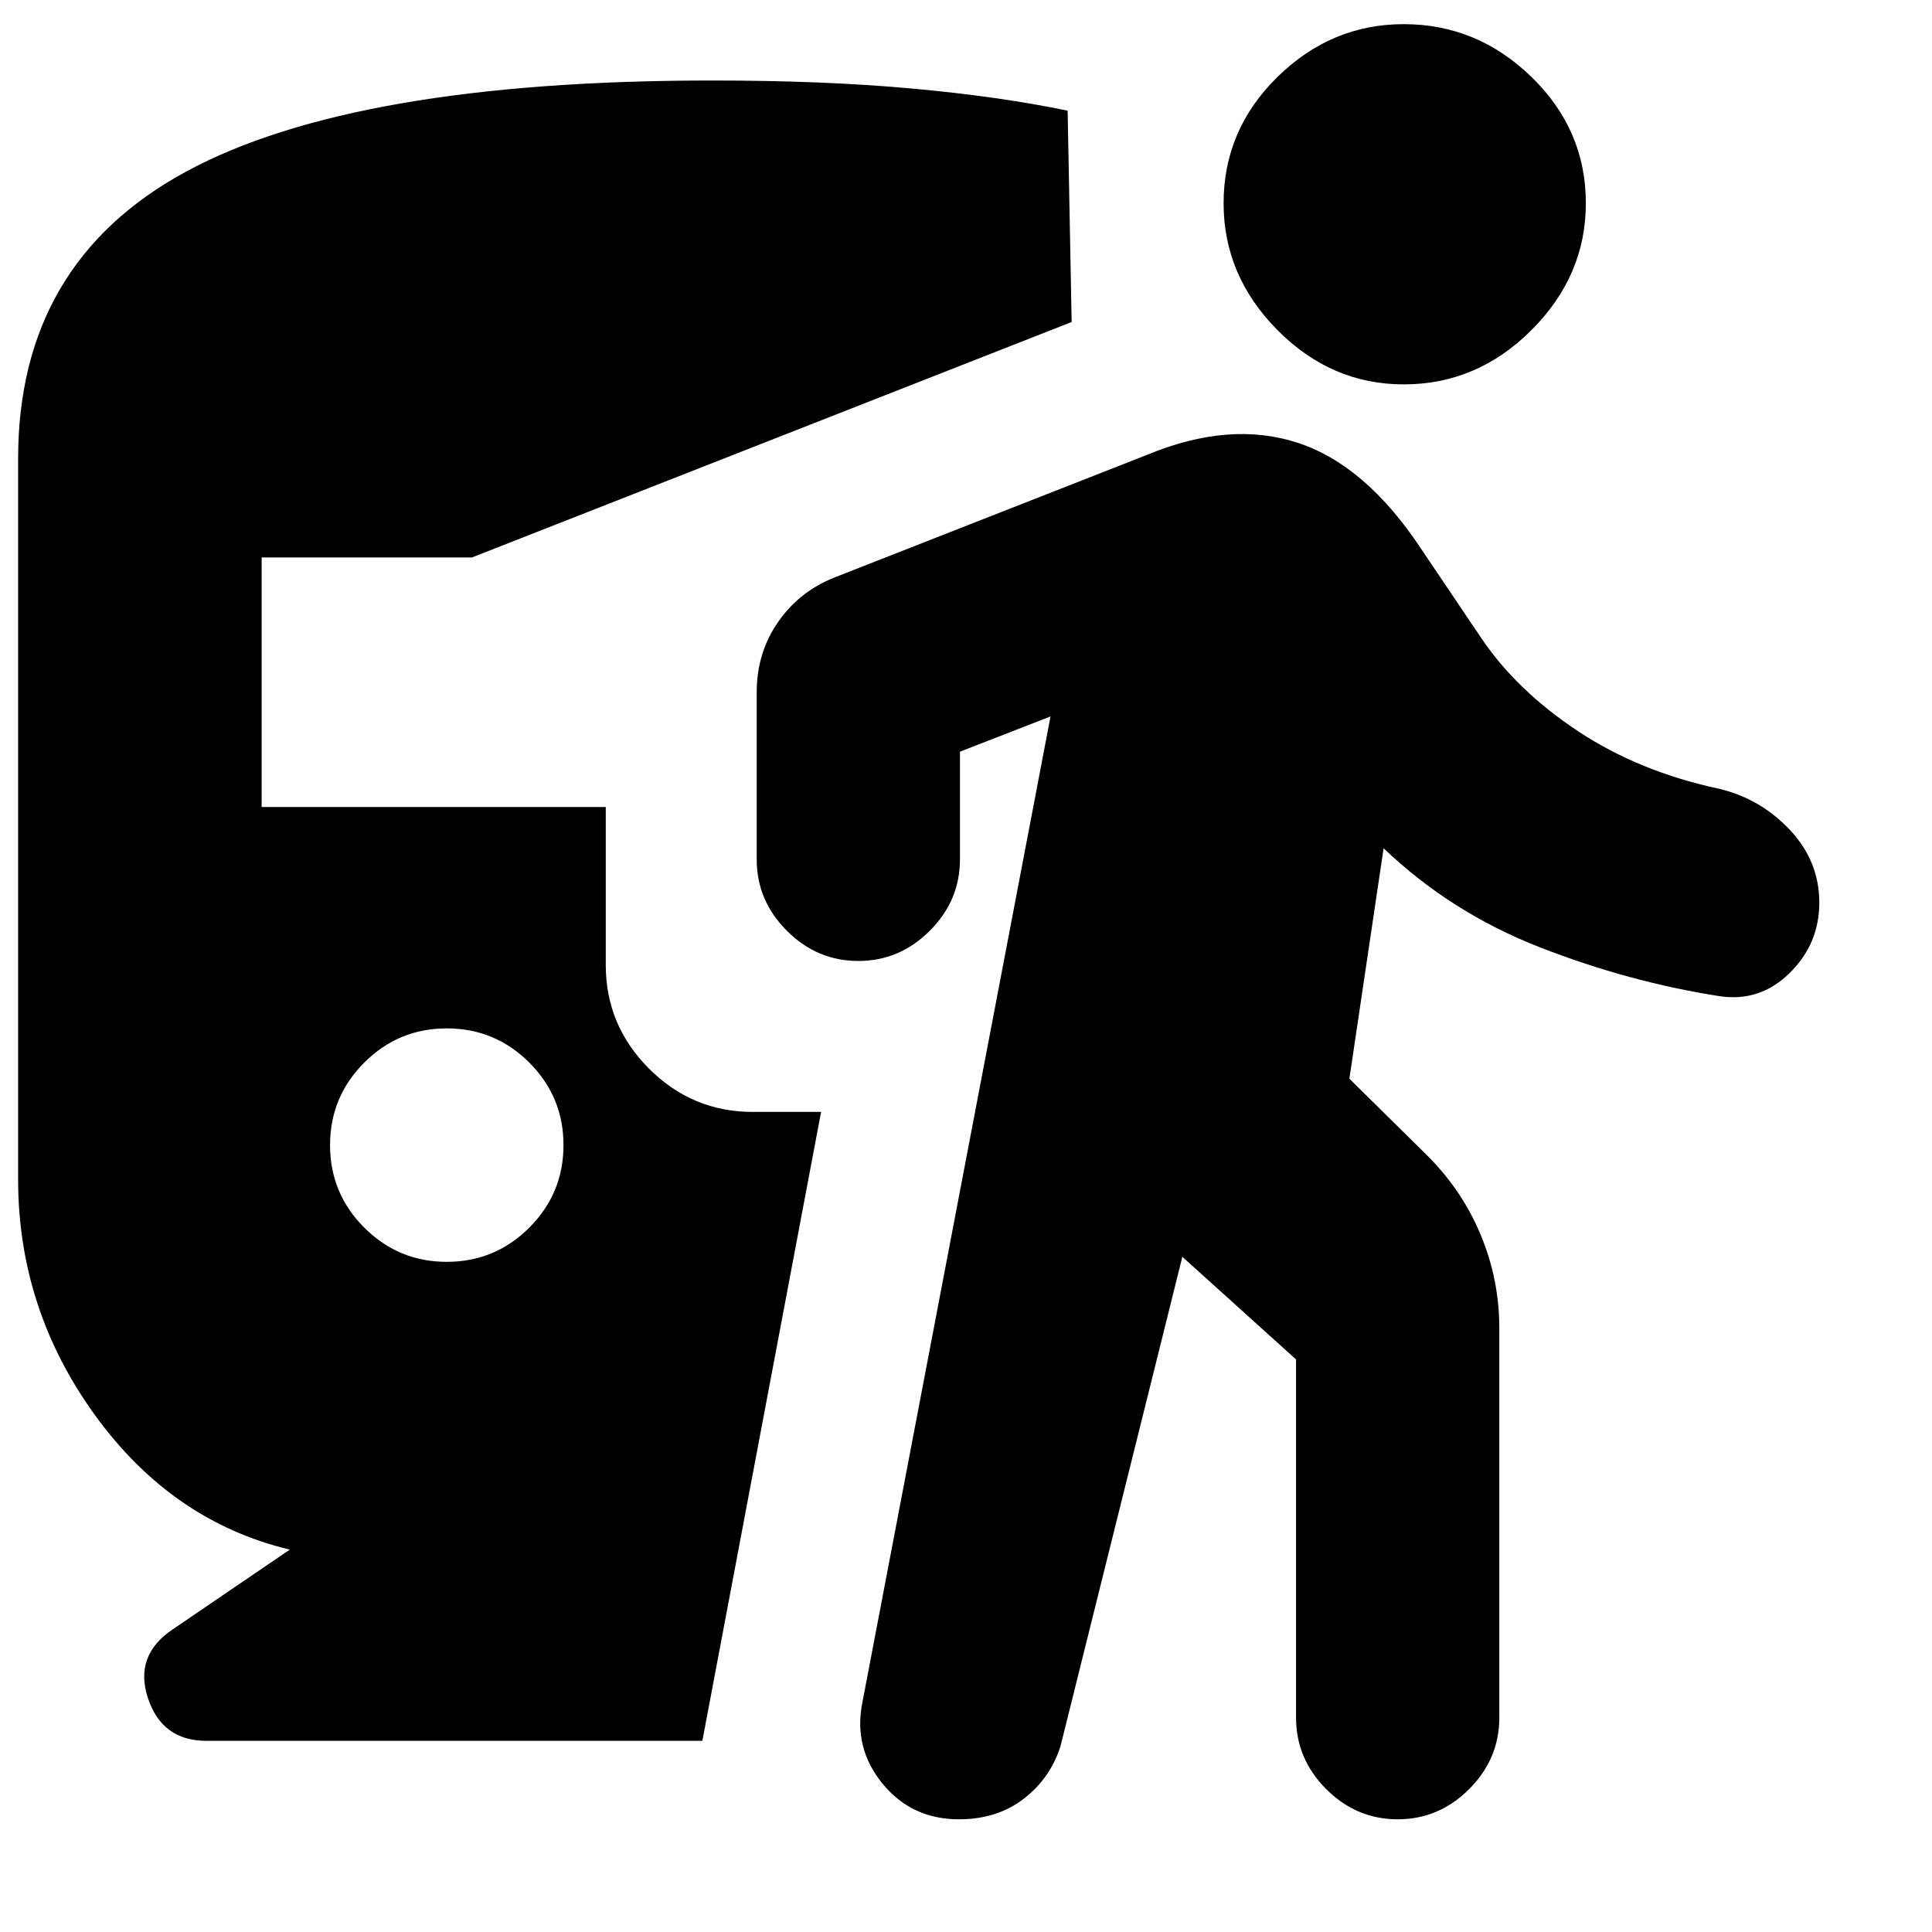 <svg xmlns="http://www.w3.org/2000/svg" height="24" viewBox="0 -960 960 960" width="24"><path d="M222-333q24 0 41-17t17-41q0-24-17-41t-41-17q-24 0-41 17t-17 41q0 24 17 41t41 17Zm-78 143q-58.5-14-96.75-66.75T9-374v-358q0-97.5 83.5-142.75T354-920q55.5 0 99.25 4t77.25 11l2 105-298 117H130v124h171v78.5q0 30 21.5 51.5t51.5 21.5h34L349-95H102.5q-22 0-29-21.25T86-150.5l58-39.5Zm443.5-145.5L527-92.5q-5 16-18.25 26.25T476.5-56q-23.5 0-38-17.75t-10-40.25L522-604l-45 17.5v53.5q0 20.5-15 35.5t-35.5 15q-20.5 0-35.5-15T376-533v-83q0-19.5 10.5-34.75t28-22.25L570-734q41-17 74.75-6T706-687.5l30 44.5q17.5 26 48 46.25T854.5-568q20.5 5 35 20.5t14.5 36q0 20.5-14.75 35T854.5-465q-45-7-89.25-24.25T687.5-538.5l-17 114.5 37.5 37q18 17.5 27.5 40t9.5 47v193.5Q745-86 730-71t-35.5 15Q674-56 659-71t-15-35.5v-178l-56.5-51Zm110-433.5q-36 0-62.75-27T608-859q0-36.5 26.75-62.75T697.5-948q36.5 0 63.5 26.25T788-859q0 36-27 63t-63.5 27Z"/></svg>